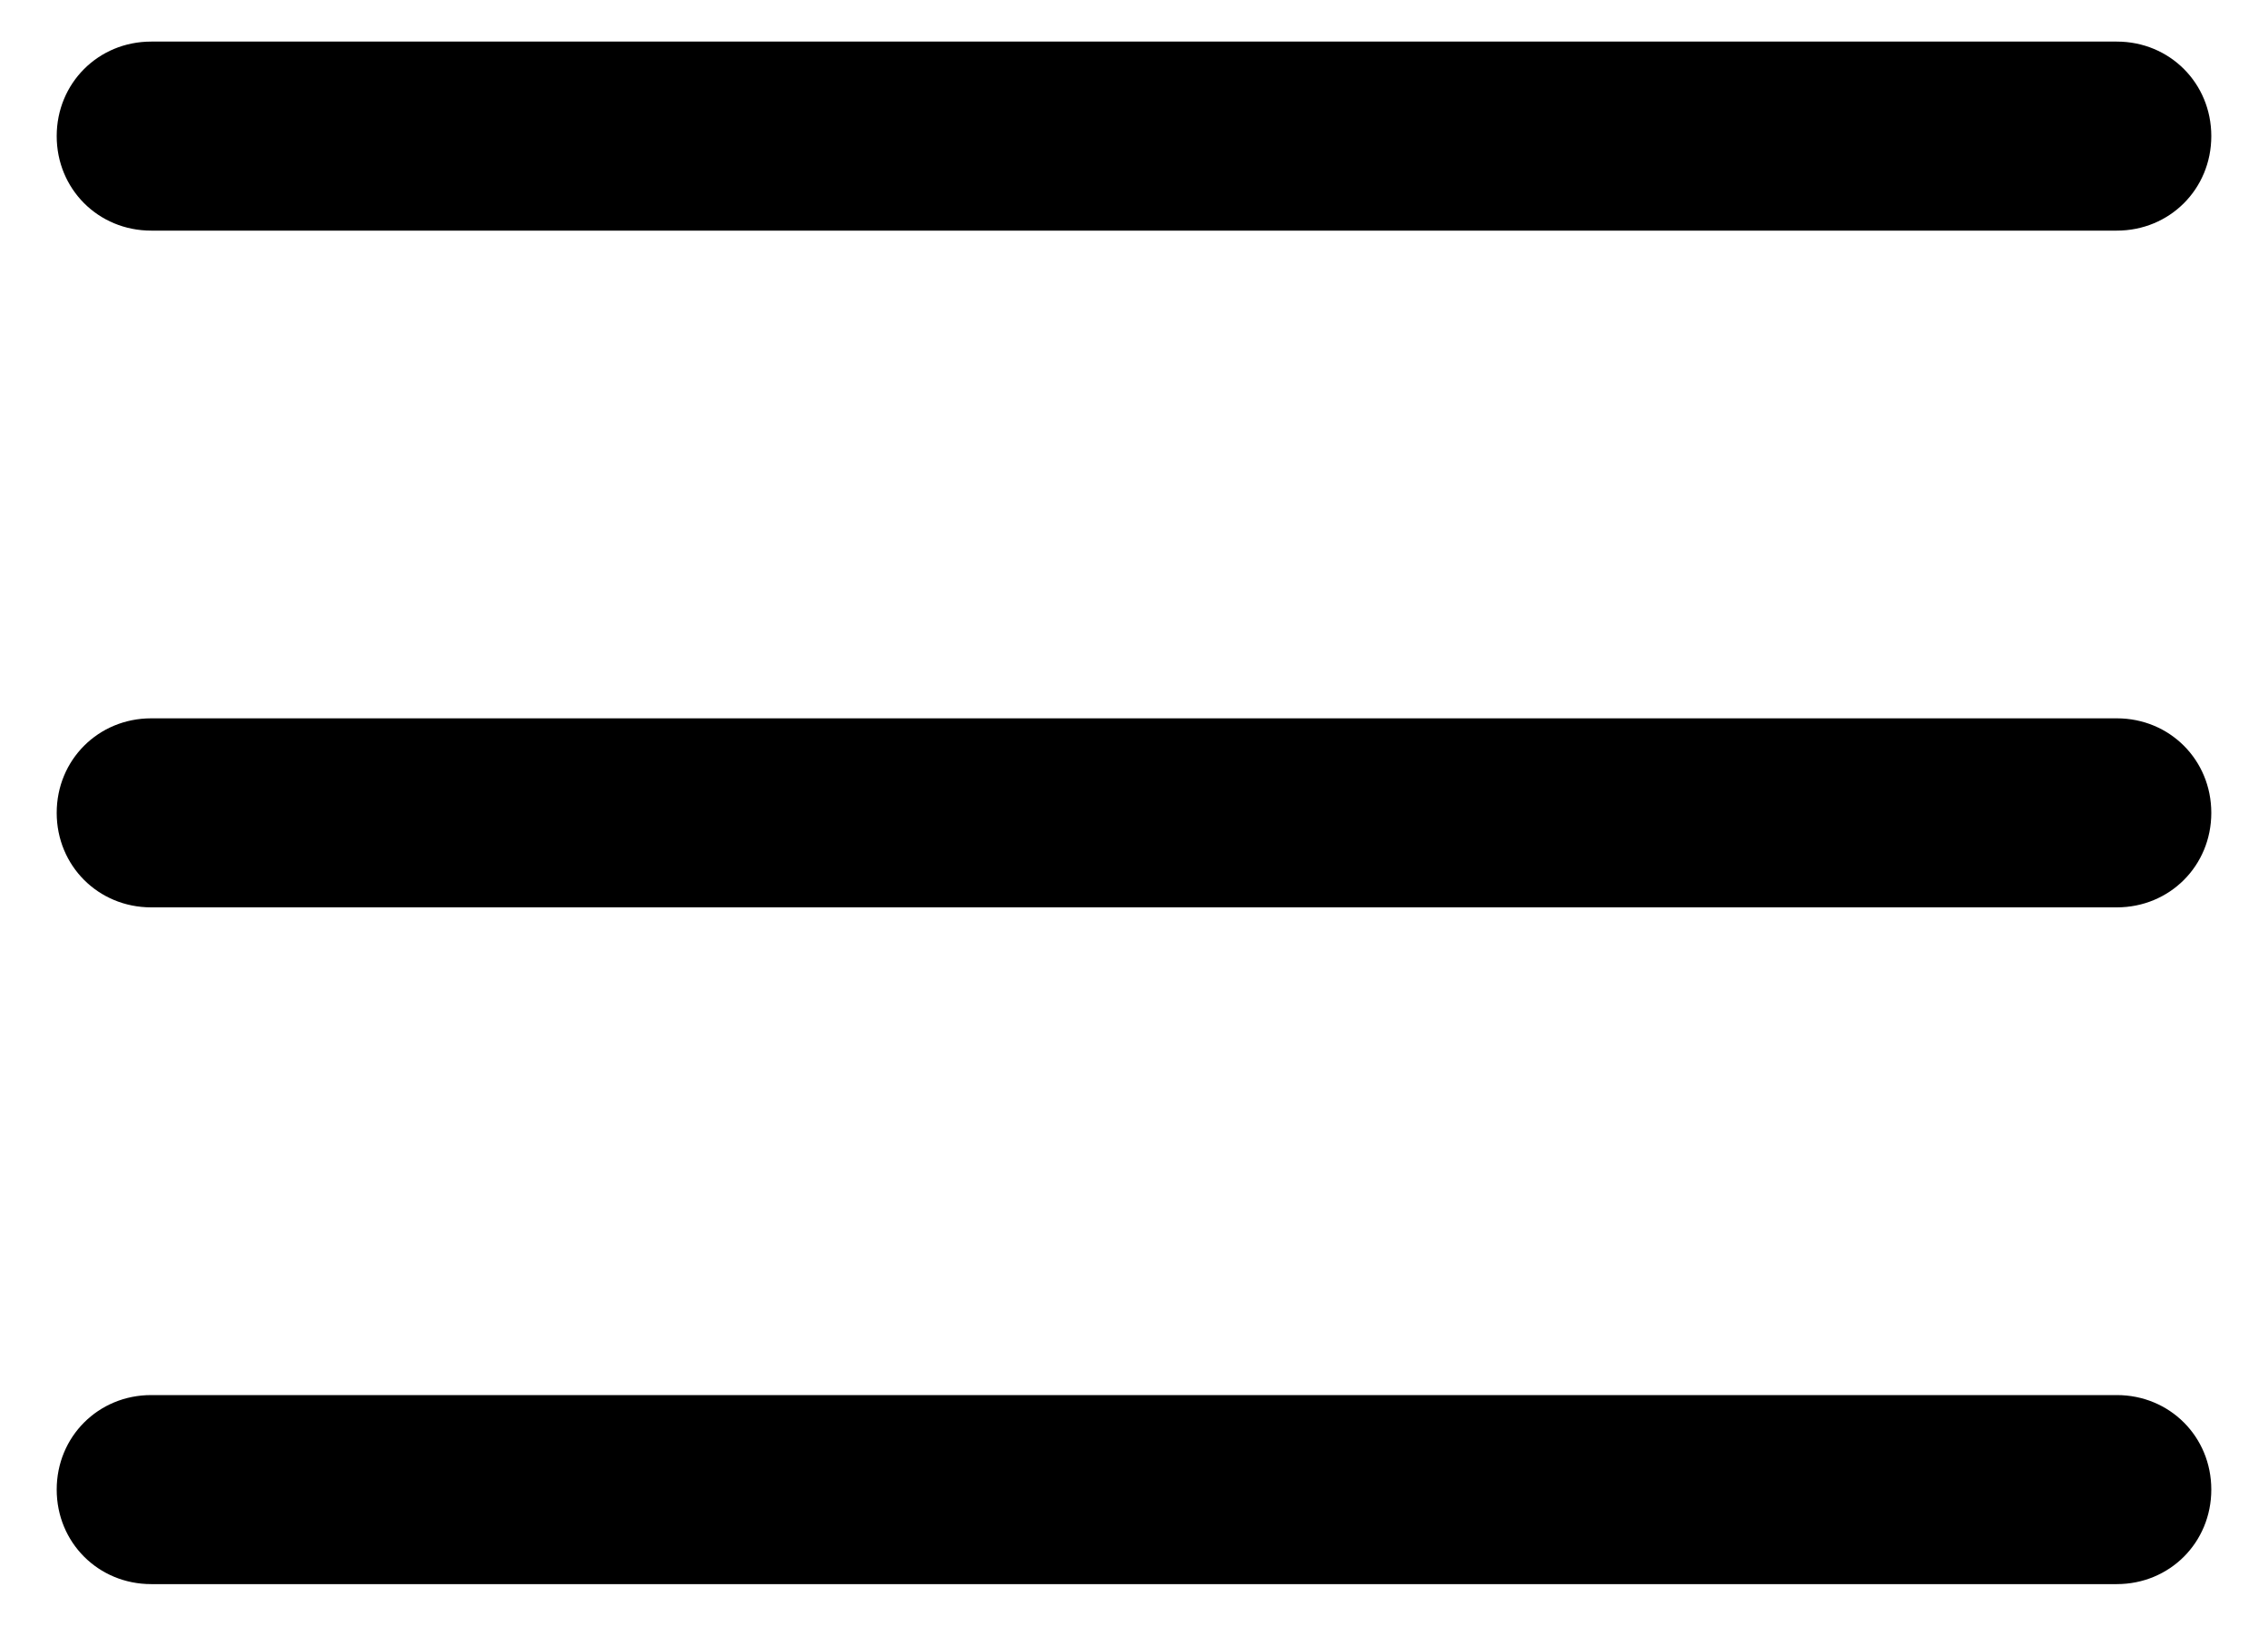 <?xml version="1.0" encoding="utf-8"?>
<!-- Generator: Adobe Illustrator 21.1.0, SVG Export Plug-In . SVG Version: 6.00 Build 0)  -->
<svg version="1.1" id="Ebene_1" xmlns="http://www.w3.org/2000/svg" xmlns:xlink="http://www.w3.org/1999/xlink" x="0px" y="0px"
	 viewBox="0 0 60 43" style="enable-background:new 0 0 60 43;" xml:space="preserve">
<path d="M56,6.1H4C2.6,6.1,1.5,5,1.5,3.6S2.6,1.1,4,1.1h52c1.4,0,2.5,1.1,2.5,2.5S57.4,6.1,56,6.1z M58.5,21.5
	c0-1.4-1.1-2.5-2.5-2.5H4c-1.4,0-2.5,1.1-2.5,2.5S2.6,24,4,24h52C57.4,24,58.5,22.9,58.5,21.5z M58.5,39.4c0-1.4-1.1-2.5-2.5-2.5H4
	c-1.4,0-2.5,1.1-2.5,2.5s1.1,2.5,2.5,2.5h52C57.4,41.9,58.5,40.8,58.5,39.4z"/>
</svg>
